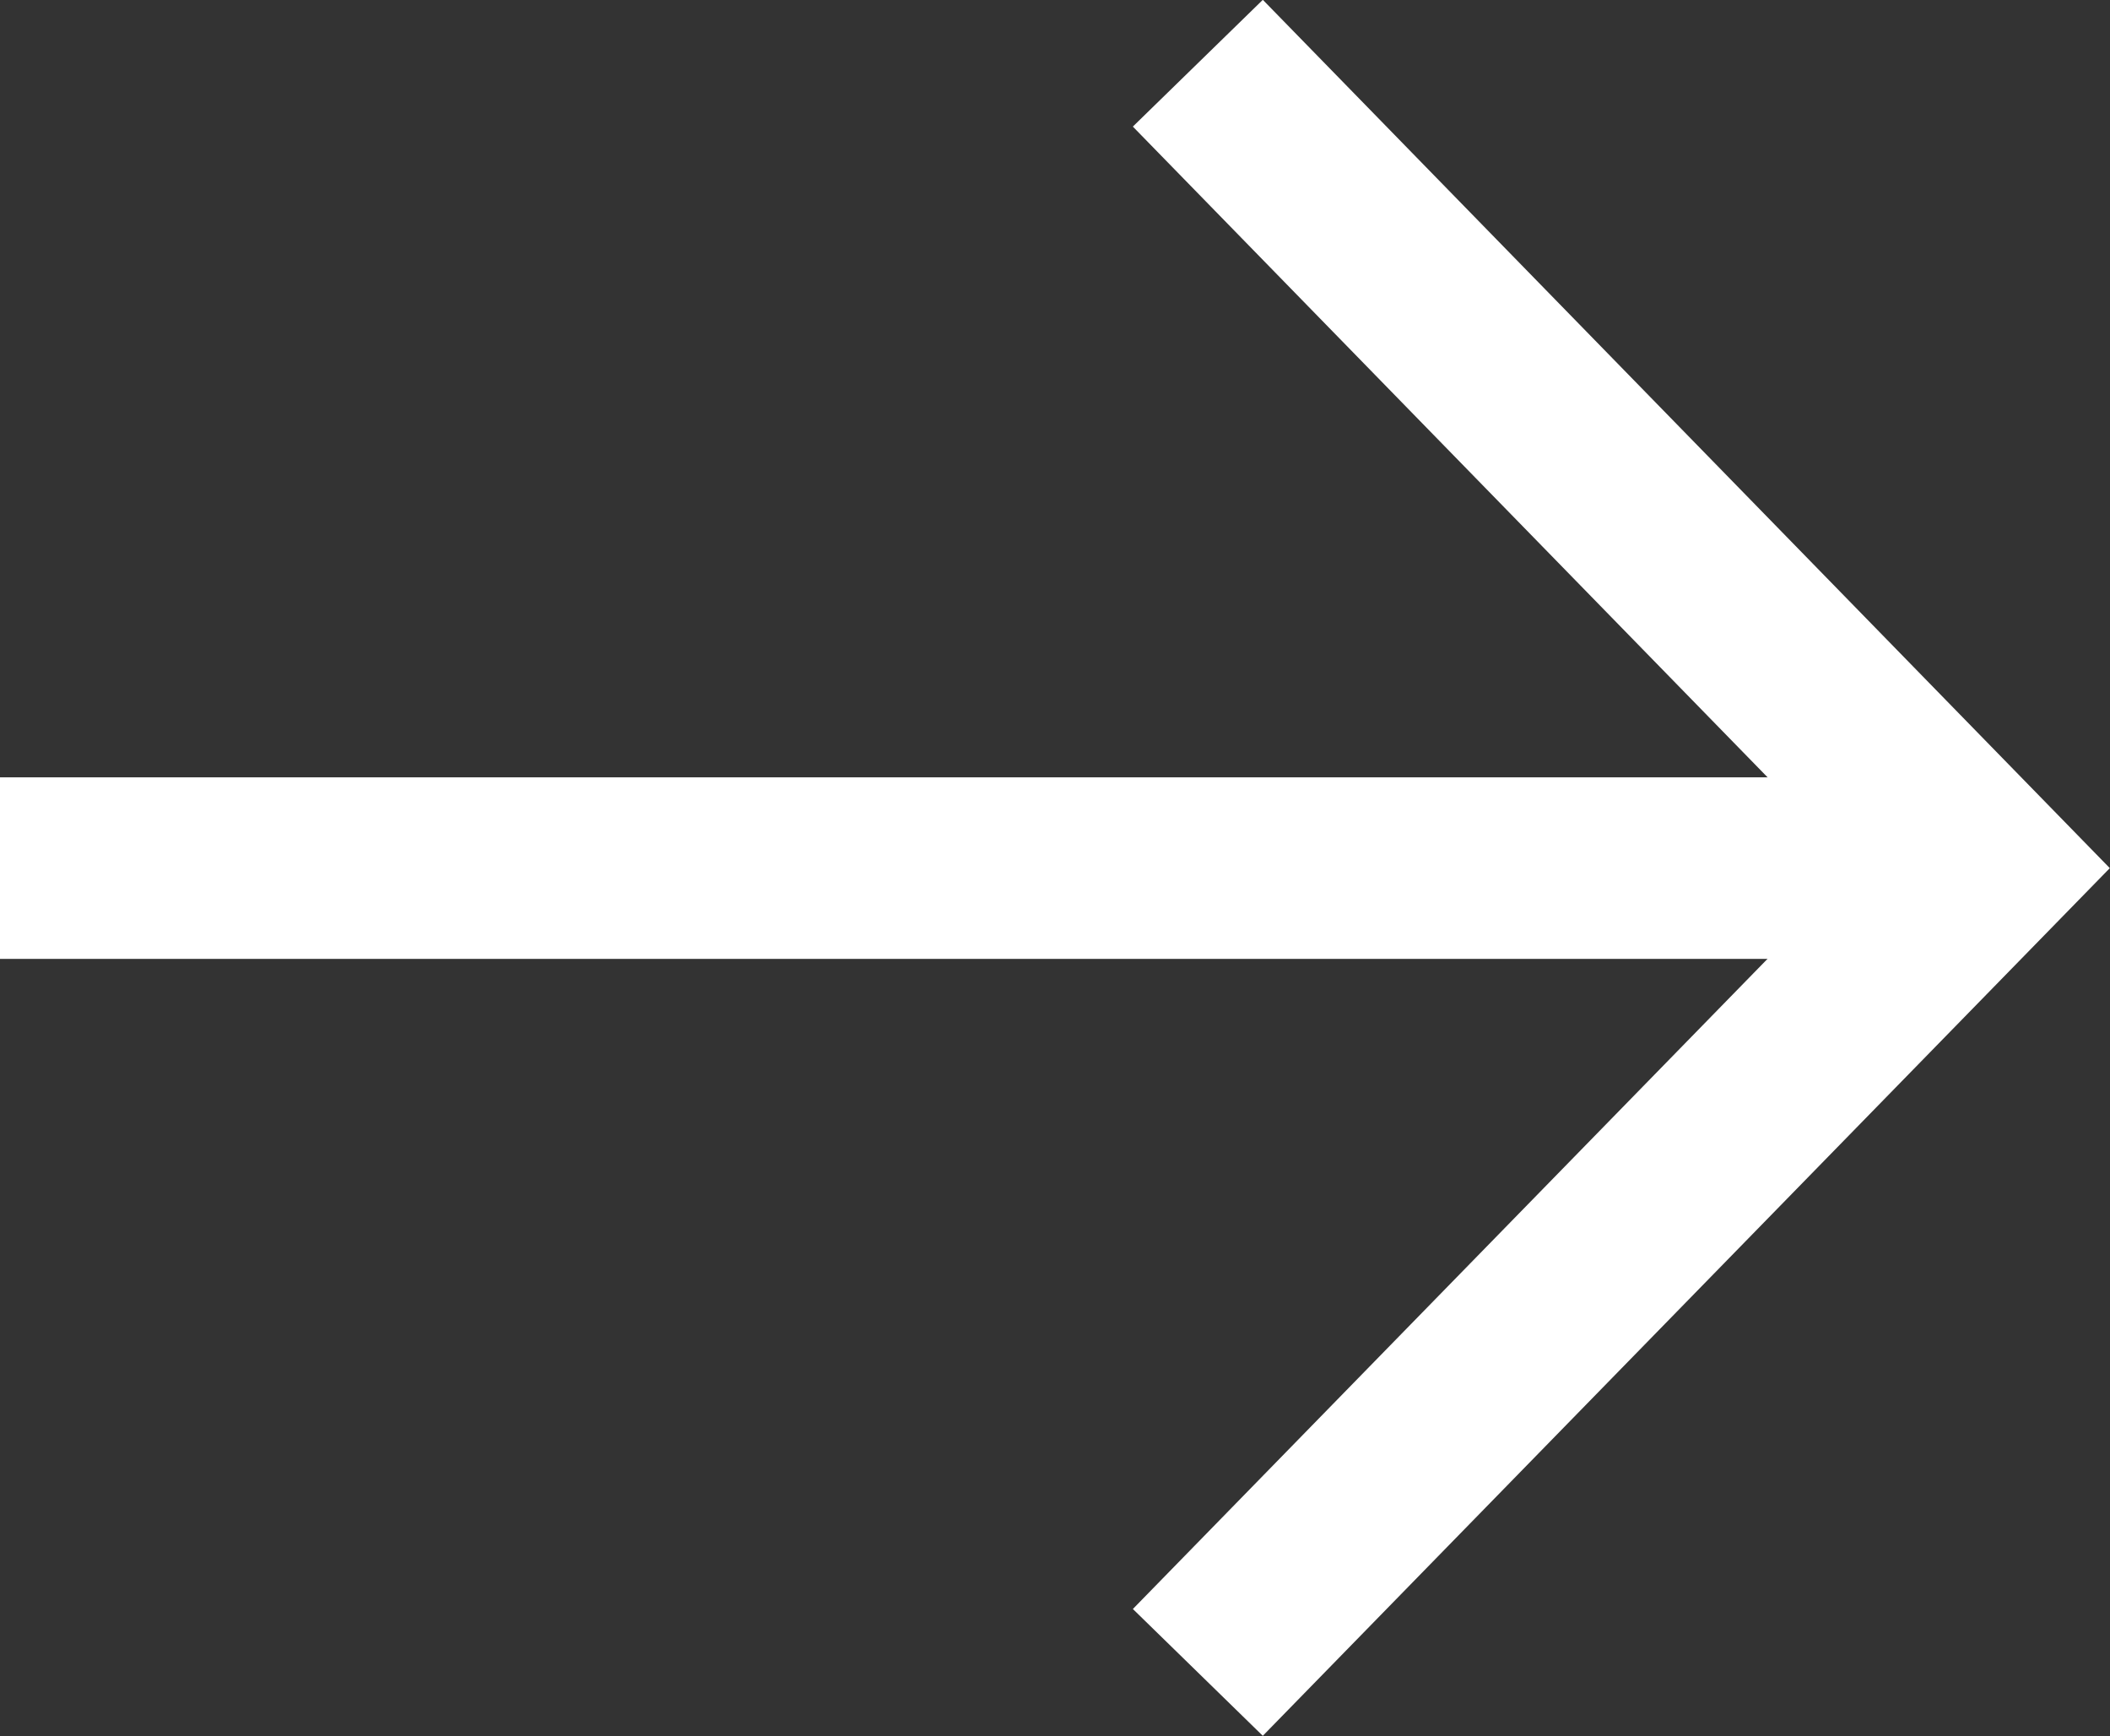<svg xmlns="http://www.w3.org/2000/svg" viewBox="0 0 34.05 28.02"><rect x="0" y="0" width="34.05" height="28.02" fill="#333333" stroke="none"/><defs><style>.cls-1{fill:none;stroke:#fff;stroke-miterlimit:10;stroke-width:2.93px;}</style></defs><g id="레이어_2" data-name="레이어 2"><g id="레이어_1-2" data-name="레이어 1"><polyline class="cls-1" points="19.33 26.99 32 14.01 19.33 1.02"/><line class="cls-1" y1="14.01" x2="32" y2="14.01"/></g></g></svg>